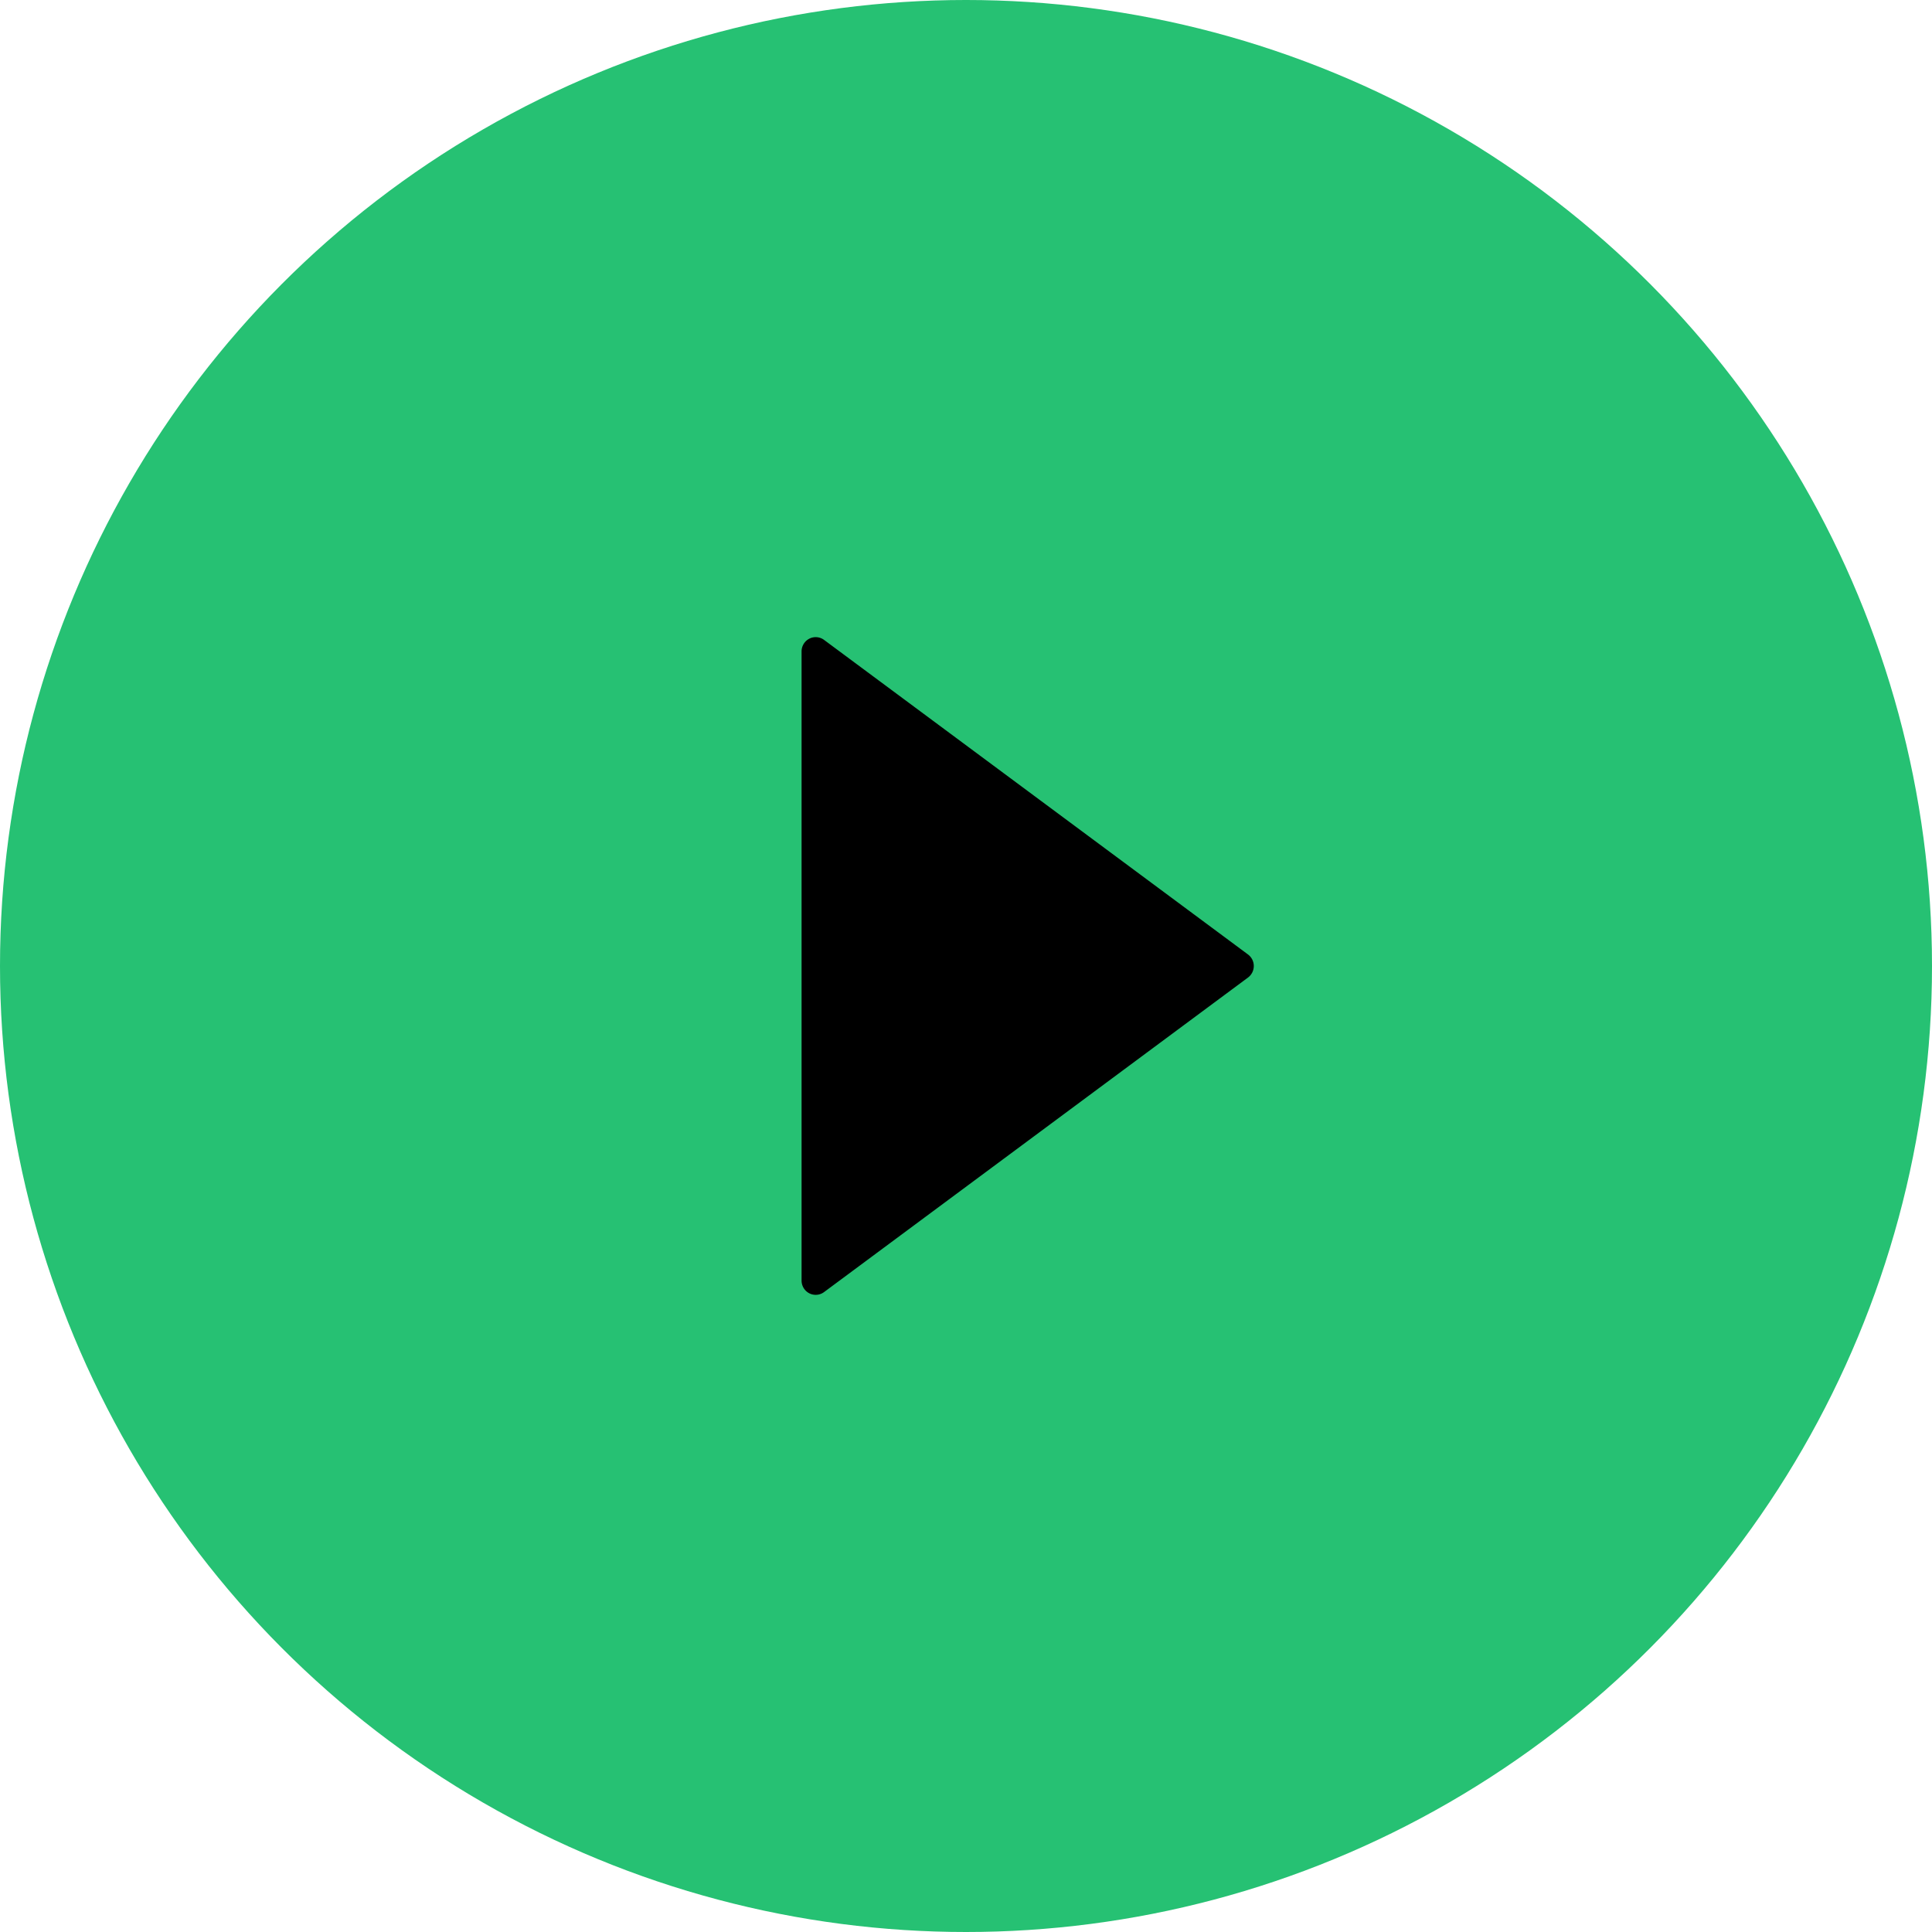 <svg xmlns="http://www.w3.org/2000/svg" width="94" height="94" viewBox="0 0 94 94">
    <g fill="none" fill-rule="evenodd">
        <circle cx="47" cy="47" r="47" fill="#26C173"/>
        <path fill="#000" d="M40.094 31.134a.685.685 0 0 0-.717-.06.696.696 0 0 0-.377.621v30.61c0 .262.146.502.377.62a.682.682 0 0 0 .717-.06L60.72 47.562a.7.7 0 0 0 0-1.123L40.094 31.134z"/>
    </g>
</svg>
